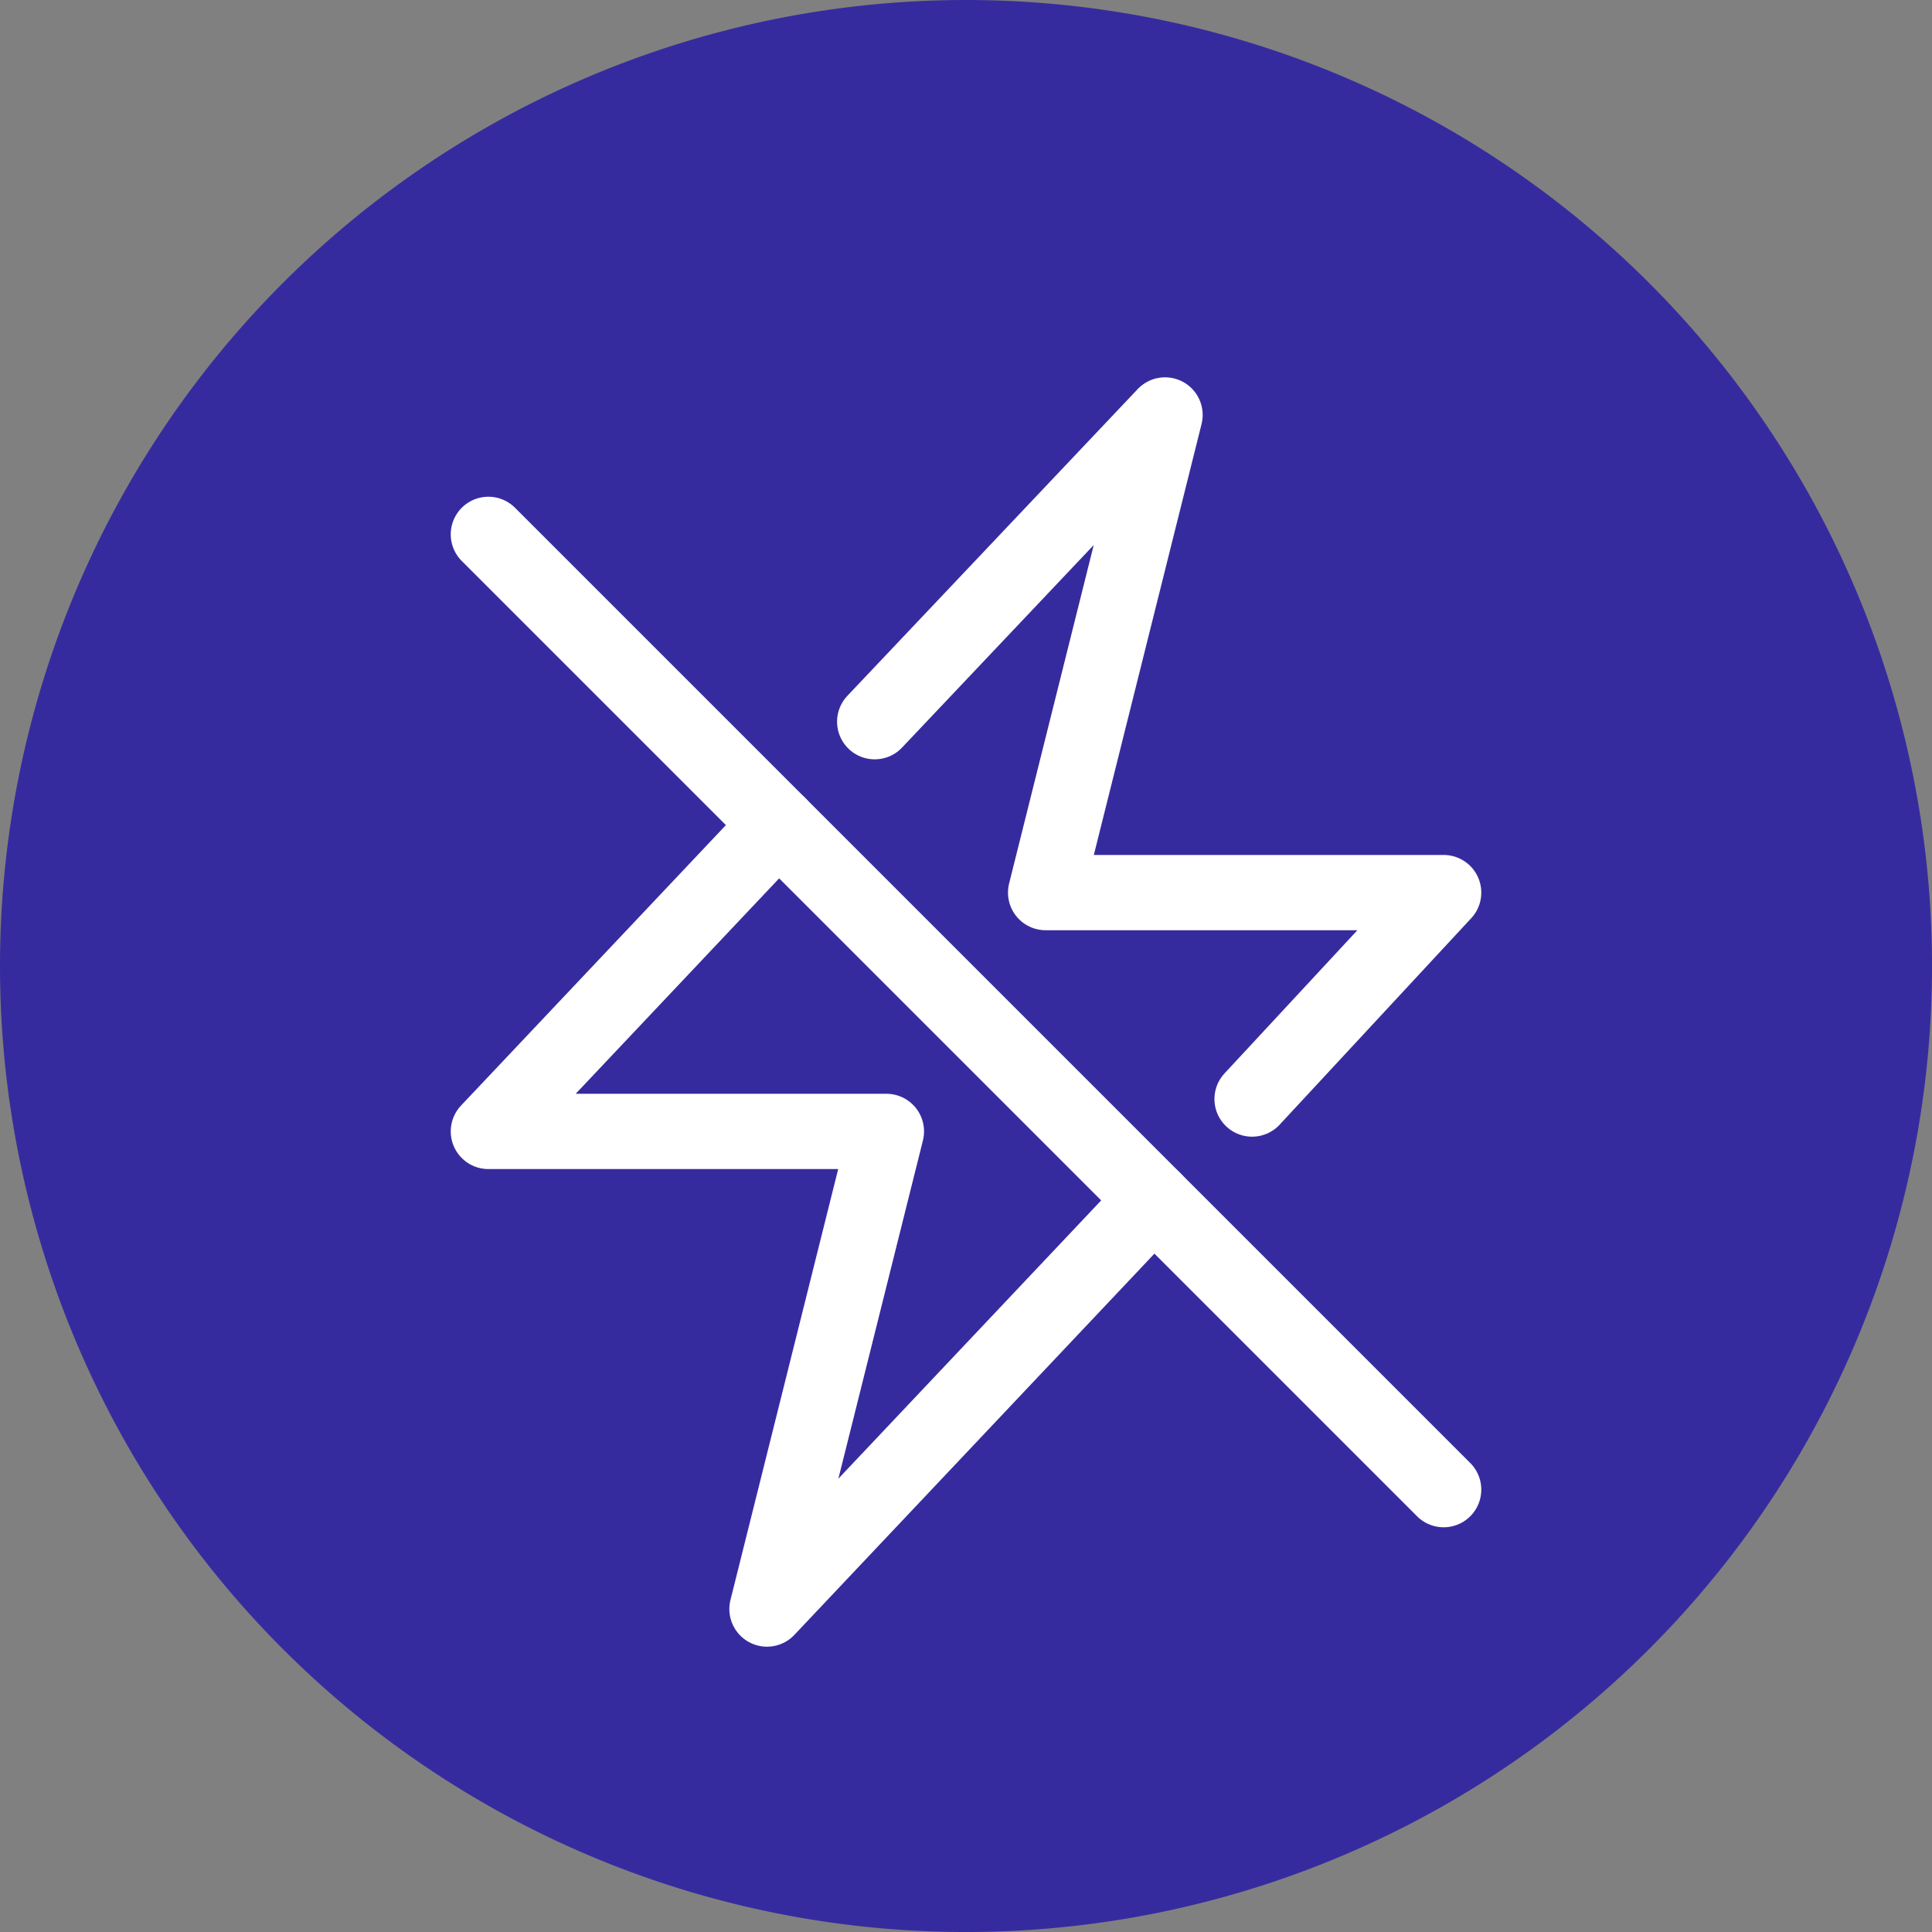 <svg xmlns="http://www.w3.org/2000/svg" xmlns:xlink="http://www.w3.org/1999/xlink" width="76.999" height="76.999" viewBox="0 0 76.999 76.999">
  <rect x="0" y="0" width="76.999" height="76.999" fill="#808080" stroke="none"/>
  <defs>
    <clipPath id="clip-path">
      <path id="path93" d="M0-682.665H50.552v50.552H0Z" transform="translate(0 682.665)" fill="#fff"/>
    </clipPath>
  </defs>
  <g id="Grupo_1019903" data-name="Grupo 1019903" transform="translate(-331 -1539)">
    <path id="Trazado_734782" data-name="Trazado 734782" d="M38.5,0A38.5,38.5,0,1,1,0,38.5,38.5,38.5,0,0,1,38.5,0Z" transform="translate(331 1539)" fill="#362b9e"/>
    <g id="g87" transform="translate(344.224 2236.722)">
      <g id="g89" transform="translate(0 -682.665)">
        <g id="g91" clip-path="url(#clip-path)">
          <g id="g97" transform="translate(21.637 1.481)">
            <path id="path99" d="M0-152.855,11.571-165.08,6.812-146.044H22.675l-7.635,8.228" transform="translate(0 165.08)" fill="none" stroke="#fff" stroke-linecap="round" stroke-linejoin="round" stroke-miterlimit="10" stroke-width="3"/>
          </g>
          <g id="g101" transform="translate(6.24 17.797)">
            <path id="path103" d="M-331.542-187.031l-15.41,16.316,4.759-19.036h-15.863l11.558-12.238" transform="translate(358.056 201.989)" fill="none" stroke="#fff" stroke-linecap="round" stroke-linejoin="round" stroke-miterlimit="10" stroke-width="3"/>
          </g>
        </g>
      </g>
      <g id="g105" transform="translate(6.24 -676.425)">
        <path id="path107" d="M0,0,38.072,38.072" fill="none" stroke="#fff" stroke-linecap="round" stroke-linejoin="round" stroke-miterlimit="10" stroke-width="3"/>
      </g>
    </g>
  </g>
</svg>

